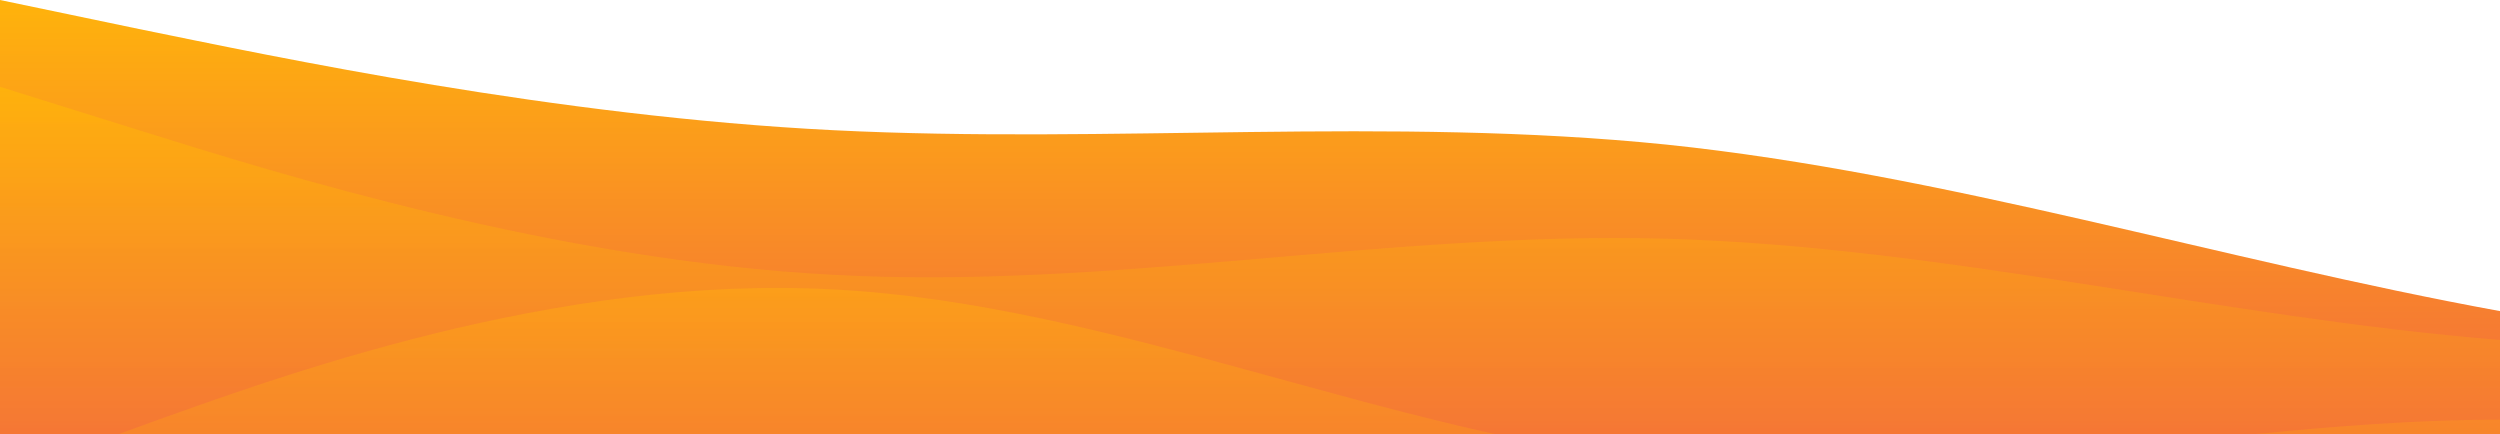 <?xml version="1.0" standalone="no"?>
<svg xmlns:xlink="http://www.w3.org/1999/xlink" id="wave" style="transform:rotate(180deg); transition: 0.3s" viewBox="0 0 1440 250" version="1.1" xmlns="http://www.w3.org/2000/svg"><defs><linearGradient id="sw-gradient-0" x1="0" x2="0" y1="1" y2="0"><stop stop-color="rgba(243, 106, 62, 1)" offset="0%"/><stop stop-color="rgba(255, 179, 11, 1)" offset="100%"/></linearGradient></defs><path style="transform:translate(0, 0px); opacity:1" fill="url(#sw-gradient-0)" d="M0,0L80,16.7C160,33,320,67,480,75C640,83,800,67,960,83.3C1120,100,1280,150,1440,179.2C1600,208,1760,217,1920,208.3C2080,200,2240,175,2400,175C2560,175,2720,200,2880,187.5C3040,175,3200,125,3360,108.3C3520,92,3680,108,3840,108.3C4000,108,4160,92,4320,95.8C4480,100,4640,125,4800,133.3C4960,142,5120,133,5280,116.7C5440,100,5600,75,5760,75C5920,75,6080,100,6240,120.8C6400,142,6560,158,6720,137.5C6880,117,7040,58,7200,62.5C7360,67,7520,133,7680,137.5C7840,142,8000,83,8160,87.5C8320,92,8480,158,8640,170.8C8800,183,8960,142,9120,120.8C9280,100,9440,100,9600,87.5C9760,75,9920,50,10080,62.5C10240,75,10400,125,10560,120.8C10720,117,10880,58,11040,29.2C11200,0,11360,0,11440,0L11520,0L11520,250L11440,250C11360,250,11200,250,11040,250C10880,250,10720,250,10560,250C10400,250,10240,250,10080,250C9920,250,9760,250,9600,250C9440,250,9280,250,9120,250C8960,250,8800,250,8640,250C8480,250,8320,250,8160,250C8000,250,7840,250,7680,250C7520,250,7360,250,7200,250C7040,250,6880,250,6720,250C6560,250,6400,250,6240,250C6080,250,5920,250,5760,250C5600,250,5440,250,5280,250C5120,250,4960,250,4800,250C4640,250,4480,250,4320,250C4160,250,4000,250,3840,250C3680,250,3520,250,3360,250C3200,250,3040,250,2880,250C2720,250,2560,250,2400,250C2240,250,2080,250,1920,250C1760,250,1600,250,1440,250C1280,250,1120,250,960,250C800,250,640,250,480,250C320,250,160,250,80,250L0,250Z"/><defs><linearGradient id="sw-gradient-1" x1="0" x2="0" y1="1" y2="0"><stop stop-color="rgba(243, 106, 62, 1)" offset="0%"/><stop stop-color="rgba(255, 179, 11, 1)" offset="100%"/></linearGradient></defs><path style="transform:translate(0, 50px); opacity:0.9" fill="url(#sw-gradient-1)" d="M0,0L80,25C160,50,320,100,480,108.3C640,117,800,83,960,87.5C1120,92,1280,133,1440,145.8C1600,158,1760,142,1920,129.2C2080,117,2240,108,2400,87.5C2560,67,2720,33,2880,29.2C3040,25,3200,50,3360,50C3520,50,3680,25,3840,25C4000,25,4160,50,4320,62.5C4480,75,4640,75,4800,70.8C4960,67,5120,58,5280,66.7C5440,75,5600,100,5760,104.2C5920,108,6080,92,6240,79.2C6400,67,6560,58,6720,58.3C6880,58,7040,67,7200,83.3C7360,100,7520,125,7680,120.8C7840,117,8000,83,8160,91.7C8320,100,8480,150,8640,166.7C8800,183,8960,167,9120,162.5C9280,158,9440,167,9600,175C9760,183,9920,192,10080,183.3C10240,175,10400,150,10560,145.8C10720,142,10880,158,11040,137.5C11200,117,11360,58,11440,29.2L11520,0L11520,250L11440,250C11360,250,11200,250,11040,250C10880,250,10720,250,10560,250C10400,250,10240,250,10080,250C9920,250,9760,250,9600,250C9440,250,9280,250,9120,250C8960,250,8800,250,8640,250C8480,250,8320,250,8160,250C8000,250,7840,250,7680,250C7520,250,7360,250,7200,250C7040,250,6880,250,6720,250C6560,250,6400,250,6240,250C6080,250,5920,250,5760,250C5600,250,5440,250,5280,250C5120,250,4960,250,4800,250C4640,250,4480,250,4320,250C4160,250,4000,250,3840,250C3680,250,3520,250,3360,250C3200,250,3040,250,2880,250C2720,250,2560,250,2400,250C2240,250,2080,250,1920,250C1760,250,1600,250,1440,250C1280,250,1120,250,960,250C800,250,640,250,480,250C320,250,160,250,80,250L0,250Z"/><defs><linearGradient id="sw-gradient-2" x1="0" x2="0" y1="1" y2="0"><stop stop-color="rgba(243, 106, 62, 1)" offset="0%"/><stop stop-color="rgba(255, 179, 11, 1)" offset="100%"/></linearGradient></defs><path style="transform:translate(0, 100px); opacity:0.8" fill="url(#sw-gradient-2)" d="M0,175L80,145.8C160,117,320,58,480,66.7C640,75,800,150,960,166.7C1120,183,1280,142,1440,141.7C1600,142,1760,183,1920,170.8C2080,158,2240,92,2400,70.8C2560,50,2720,75,2880,100C3040,125,3200,150,3360,166.7C3520,183,3680,192,3840,179.2C4000,167,4160,133,4320,120.8C4480,108,4640,117,4800,100C4960,83,5120,42,5280,45.8C5440,50,5600,100,5760,137.5C5920,175,6080,200,6240,212.5C6400,225,6560,225,6720,212.5C6880,200,7040,175,7200,175C7360,175,7520,200,7680,175C7840,150,8000,75,8160,41.7C8320,8,8480,17,8640,29.2C8800,42,8960,58,9120,58.3C9280,58,9440,42,9600,41.7C9760,42,9920,58,10080,83.3C10240,108,10400,142,10560,158.3C10720,175,10880,175,11040,158.3C11200,142,11360,108,11440,91.7L11520,75L11520,250L11440,250C11360,250,11200,250,11040,250C10880,250,10720,250,10560,250C10400,250,10240,250,10080,250C9920,250,9760,250,9600,250C9440,250,9280,250,9120,250C8960,250,8800,250,8640,250C8480,250,8320,250,8160,250C8000,250,7840,250,7680,250C7520,250,7360,250,7200,250C7040,250,6880,250,6720,250C6560,250,6400,250,6240,250C6080,250,5920,250,5760,250C5600,250,5440,250,5280,250C5120,250,4960,250,4800,250C4640,250,4480,250,4320,250C4160,250,4000,250,3840,250C3680,250,3520,250,3360,250C3200,250,3040,250,2880,250C2720,250,2560,250,2400,250C2240,250,2080,250,1920,250C1760,250,1600,250,1440,250C1280,250,1120,250,960,250C800,250,640,250,480,250C320,250,160,250,80,250L0,250Z"/></svg>